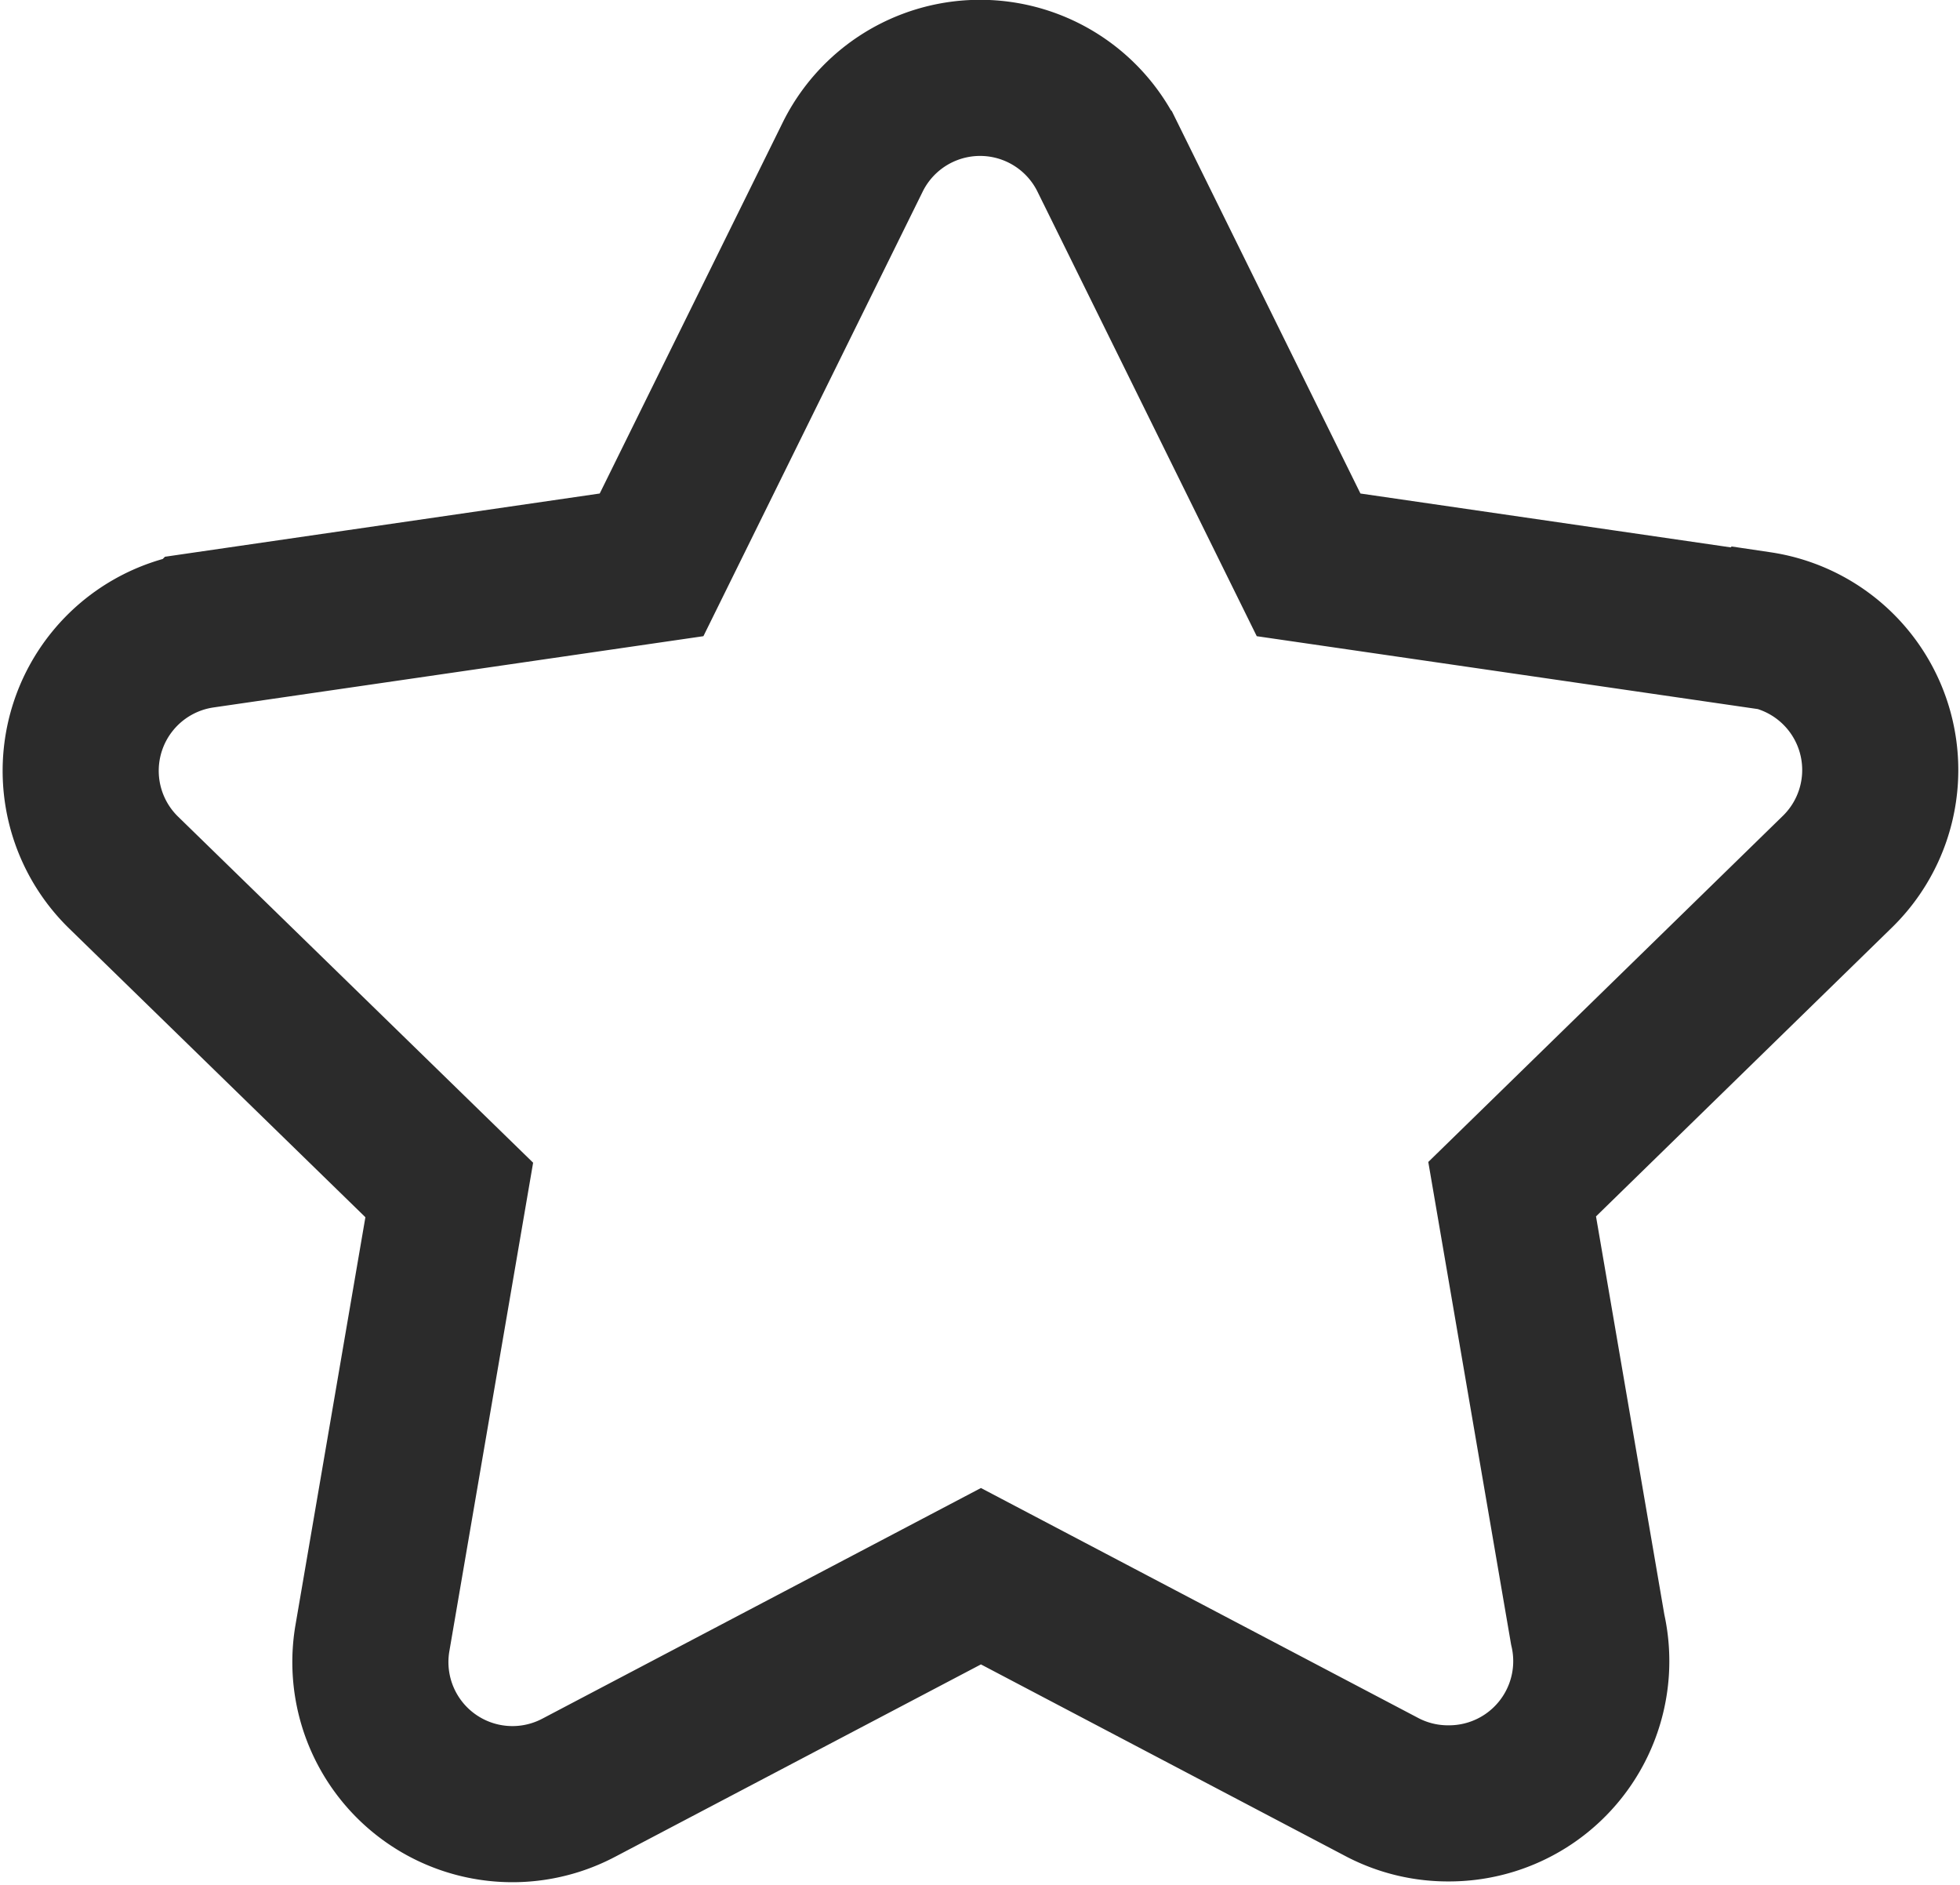 <svg xmlns="http://www.w3.org/2000/svg" width="12.556" height="12.074" viewBox="0 0 12.556 12.074">
  <path id="Path_247" data-name="Path 247" d="M80.751,73.452l-2.881-.419-1.288-2.611a.91.91,0,0,0-1.633,0l-1.288,2.611-2.881.419a.91.91,0,0,0-.5,1.553l2.085,2.032-.492,2.869a.91.91,0,0,0,1.321.96l2.577-1.355,2.577,1.355a.909.909,0,0,0,.424.1h0a.911.911,0,0,0,.886-1.114l-.484-2.82L81.256,75a.91.91,0,0,0-.5-1.553Z" transform="translate(-69.487 -69.415)" fill="none" stroke="#2b2b2b" stroke-width="1"/>
</svg>
